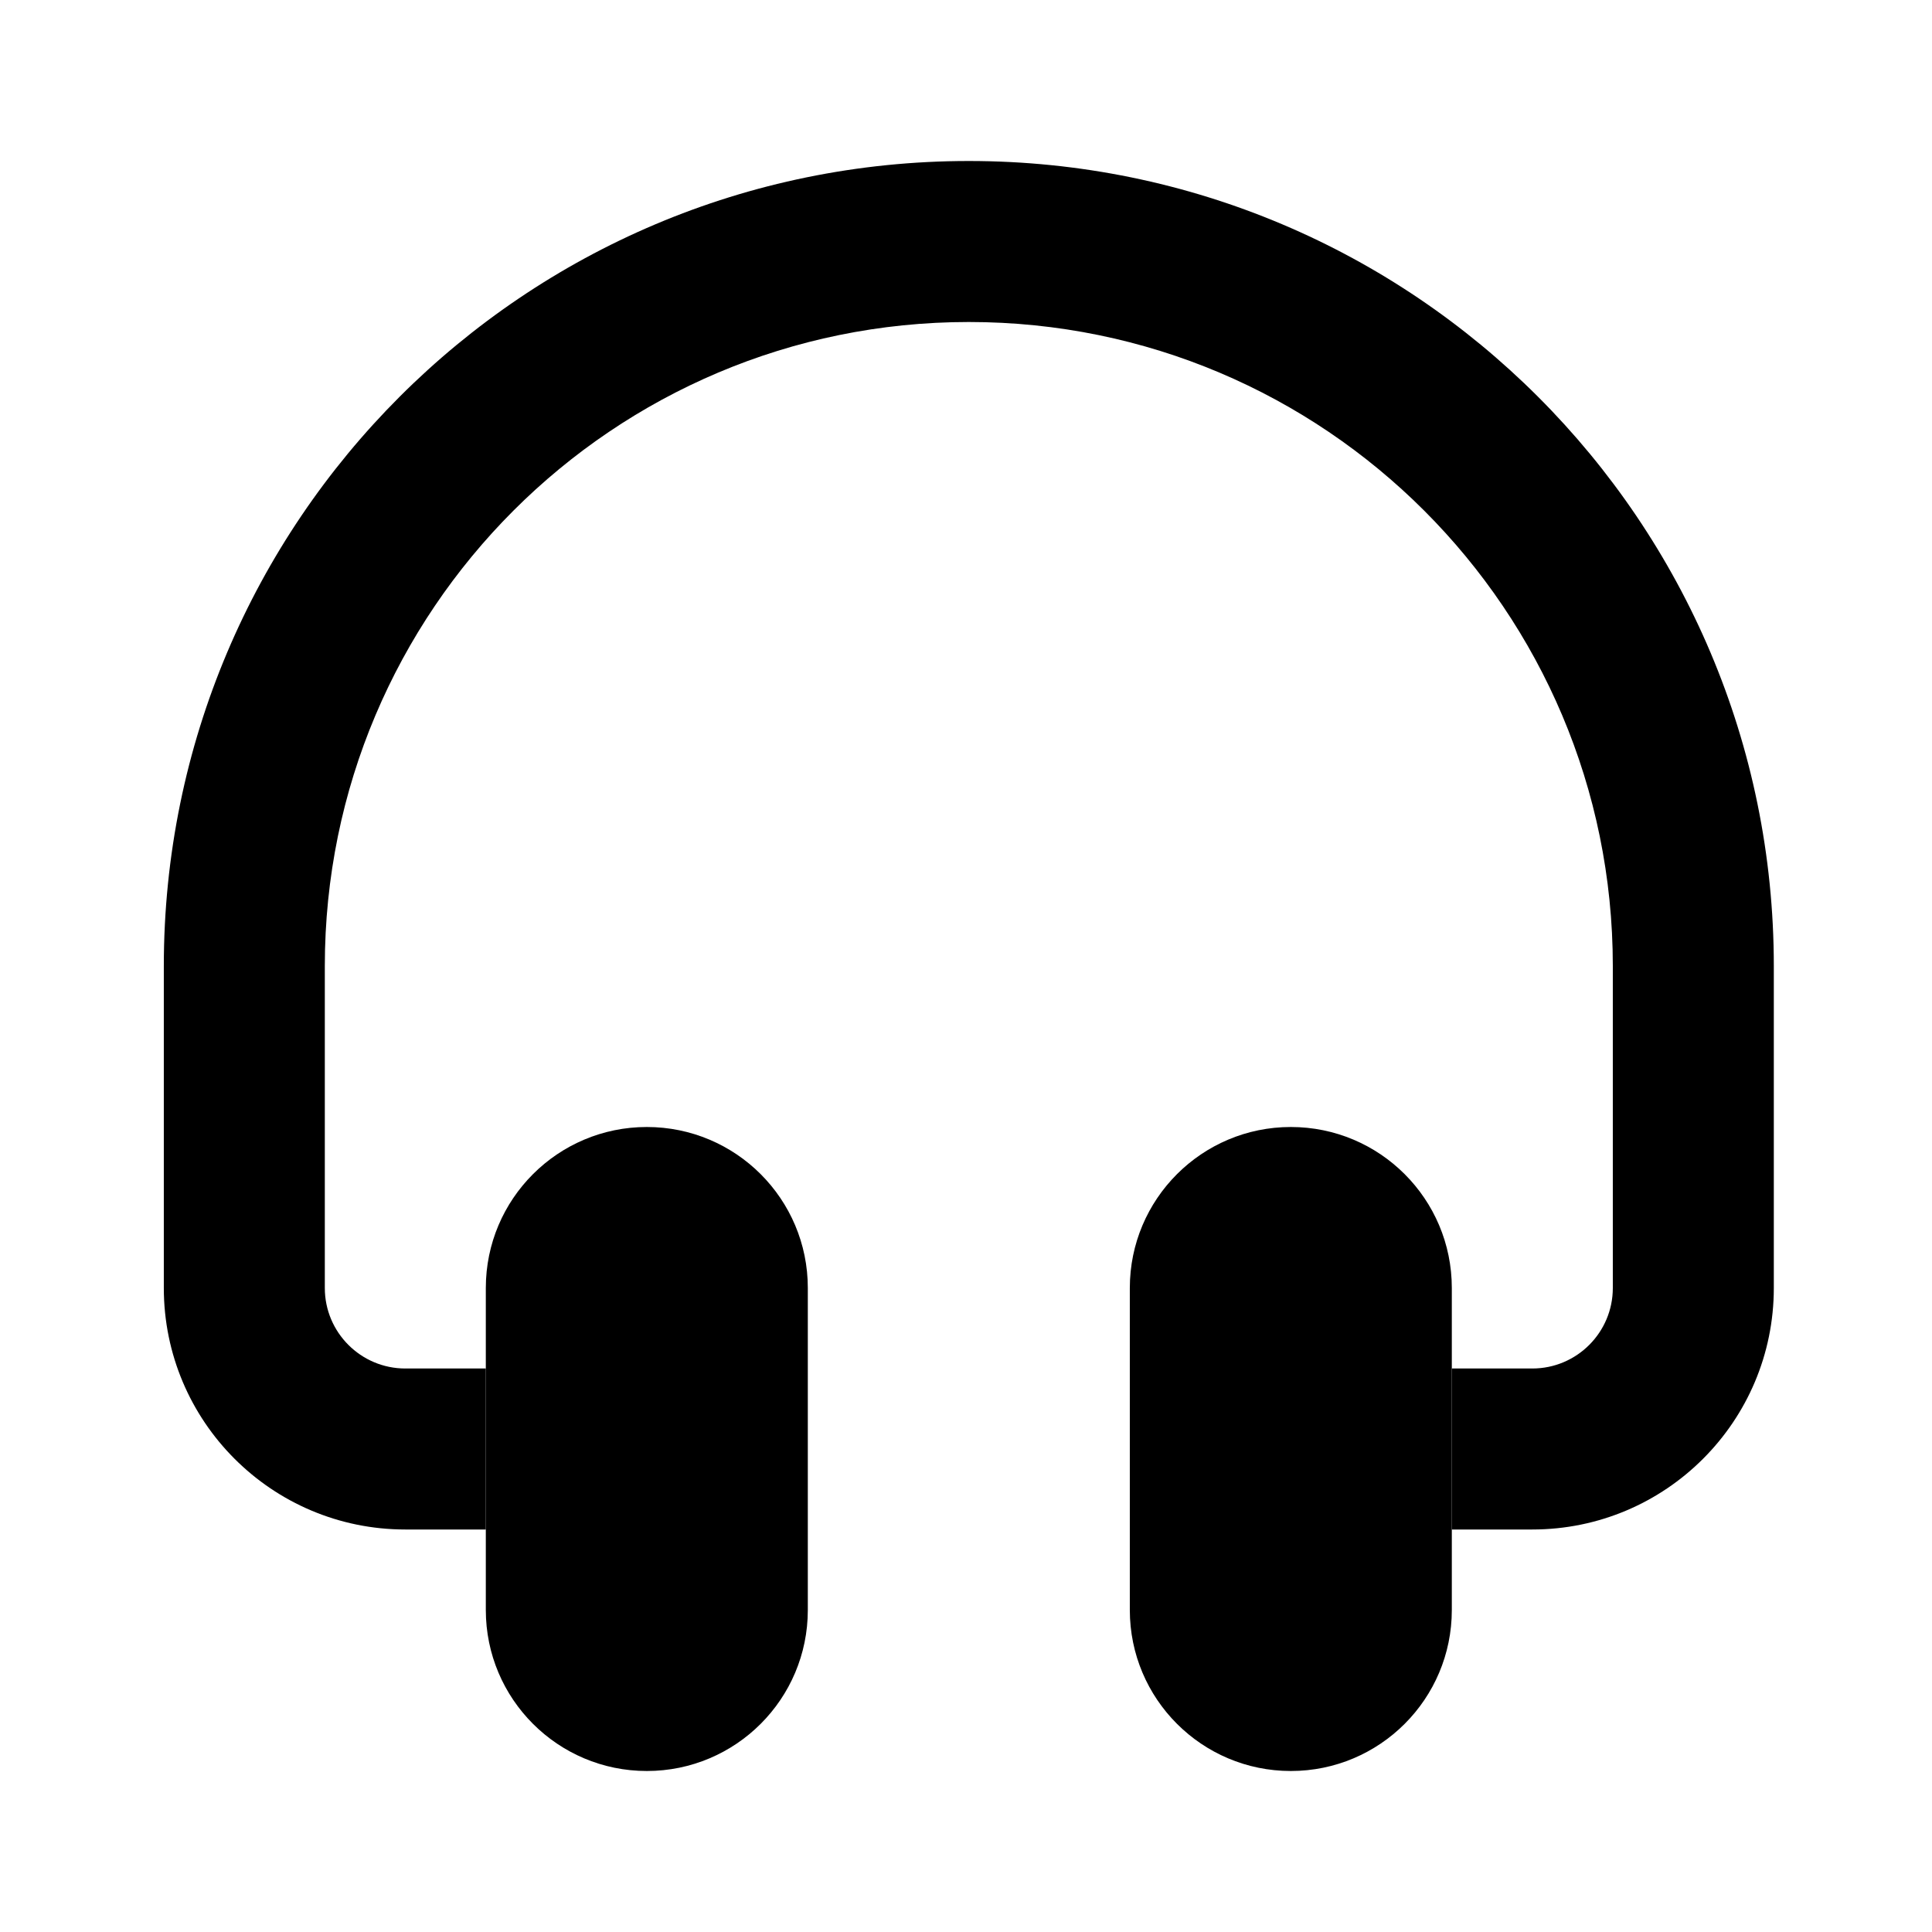 <svg width="24" height="24" viewBox="0 0 24 24" fill="none" xmlns="http://www.w3.org/2000/svg">
<path fill-rule="evenodd" clip-rule="evenodd" d="M12.035 4C7.617 4 4.035 7.582 4.035 12V16C4.035 16.552 4.483 17 5.035 17H6.035V19H5.035C3.378 19 2.035 17.657 2.035 16V12C2.035 6.477 6.512 2 12.035 2C17.558 2 22.035 6.477 22.035 12V16C22.035 17.657 20.692 19 19.035 19H18.035V17H19.035C19.587 17 20.035 16.552 20.035 16V12C20.035 7.582 16.453 4 12.035 4Z" fill="black"/>
<path d="M8.035 14C6.931 14 6.035 14.895 6.035 16V20C6.035 21.105 6.931 22 8.035 22C9.14 22 10.035 21.105 10.035 20V16C10.035 14.895 9.14 14 8.035 14Z" fill="black"/>
<path d="M16.035 14C14.931 14 14.035 14.895 14.035 16V20C14.035 21.105 14.931 22 16.035 22C17.14 22 18.035 21.105 18.035 20V16C18.035 14.895 17.14 14 16.035 14Z" fill="black"/>
</svg>
